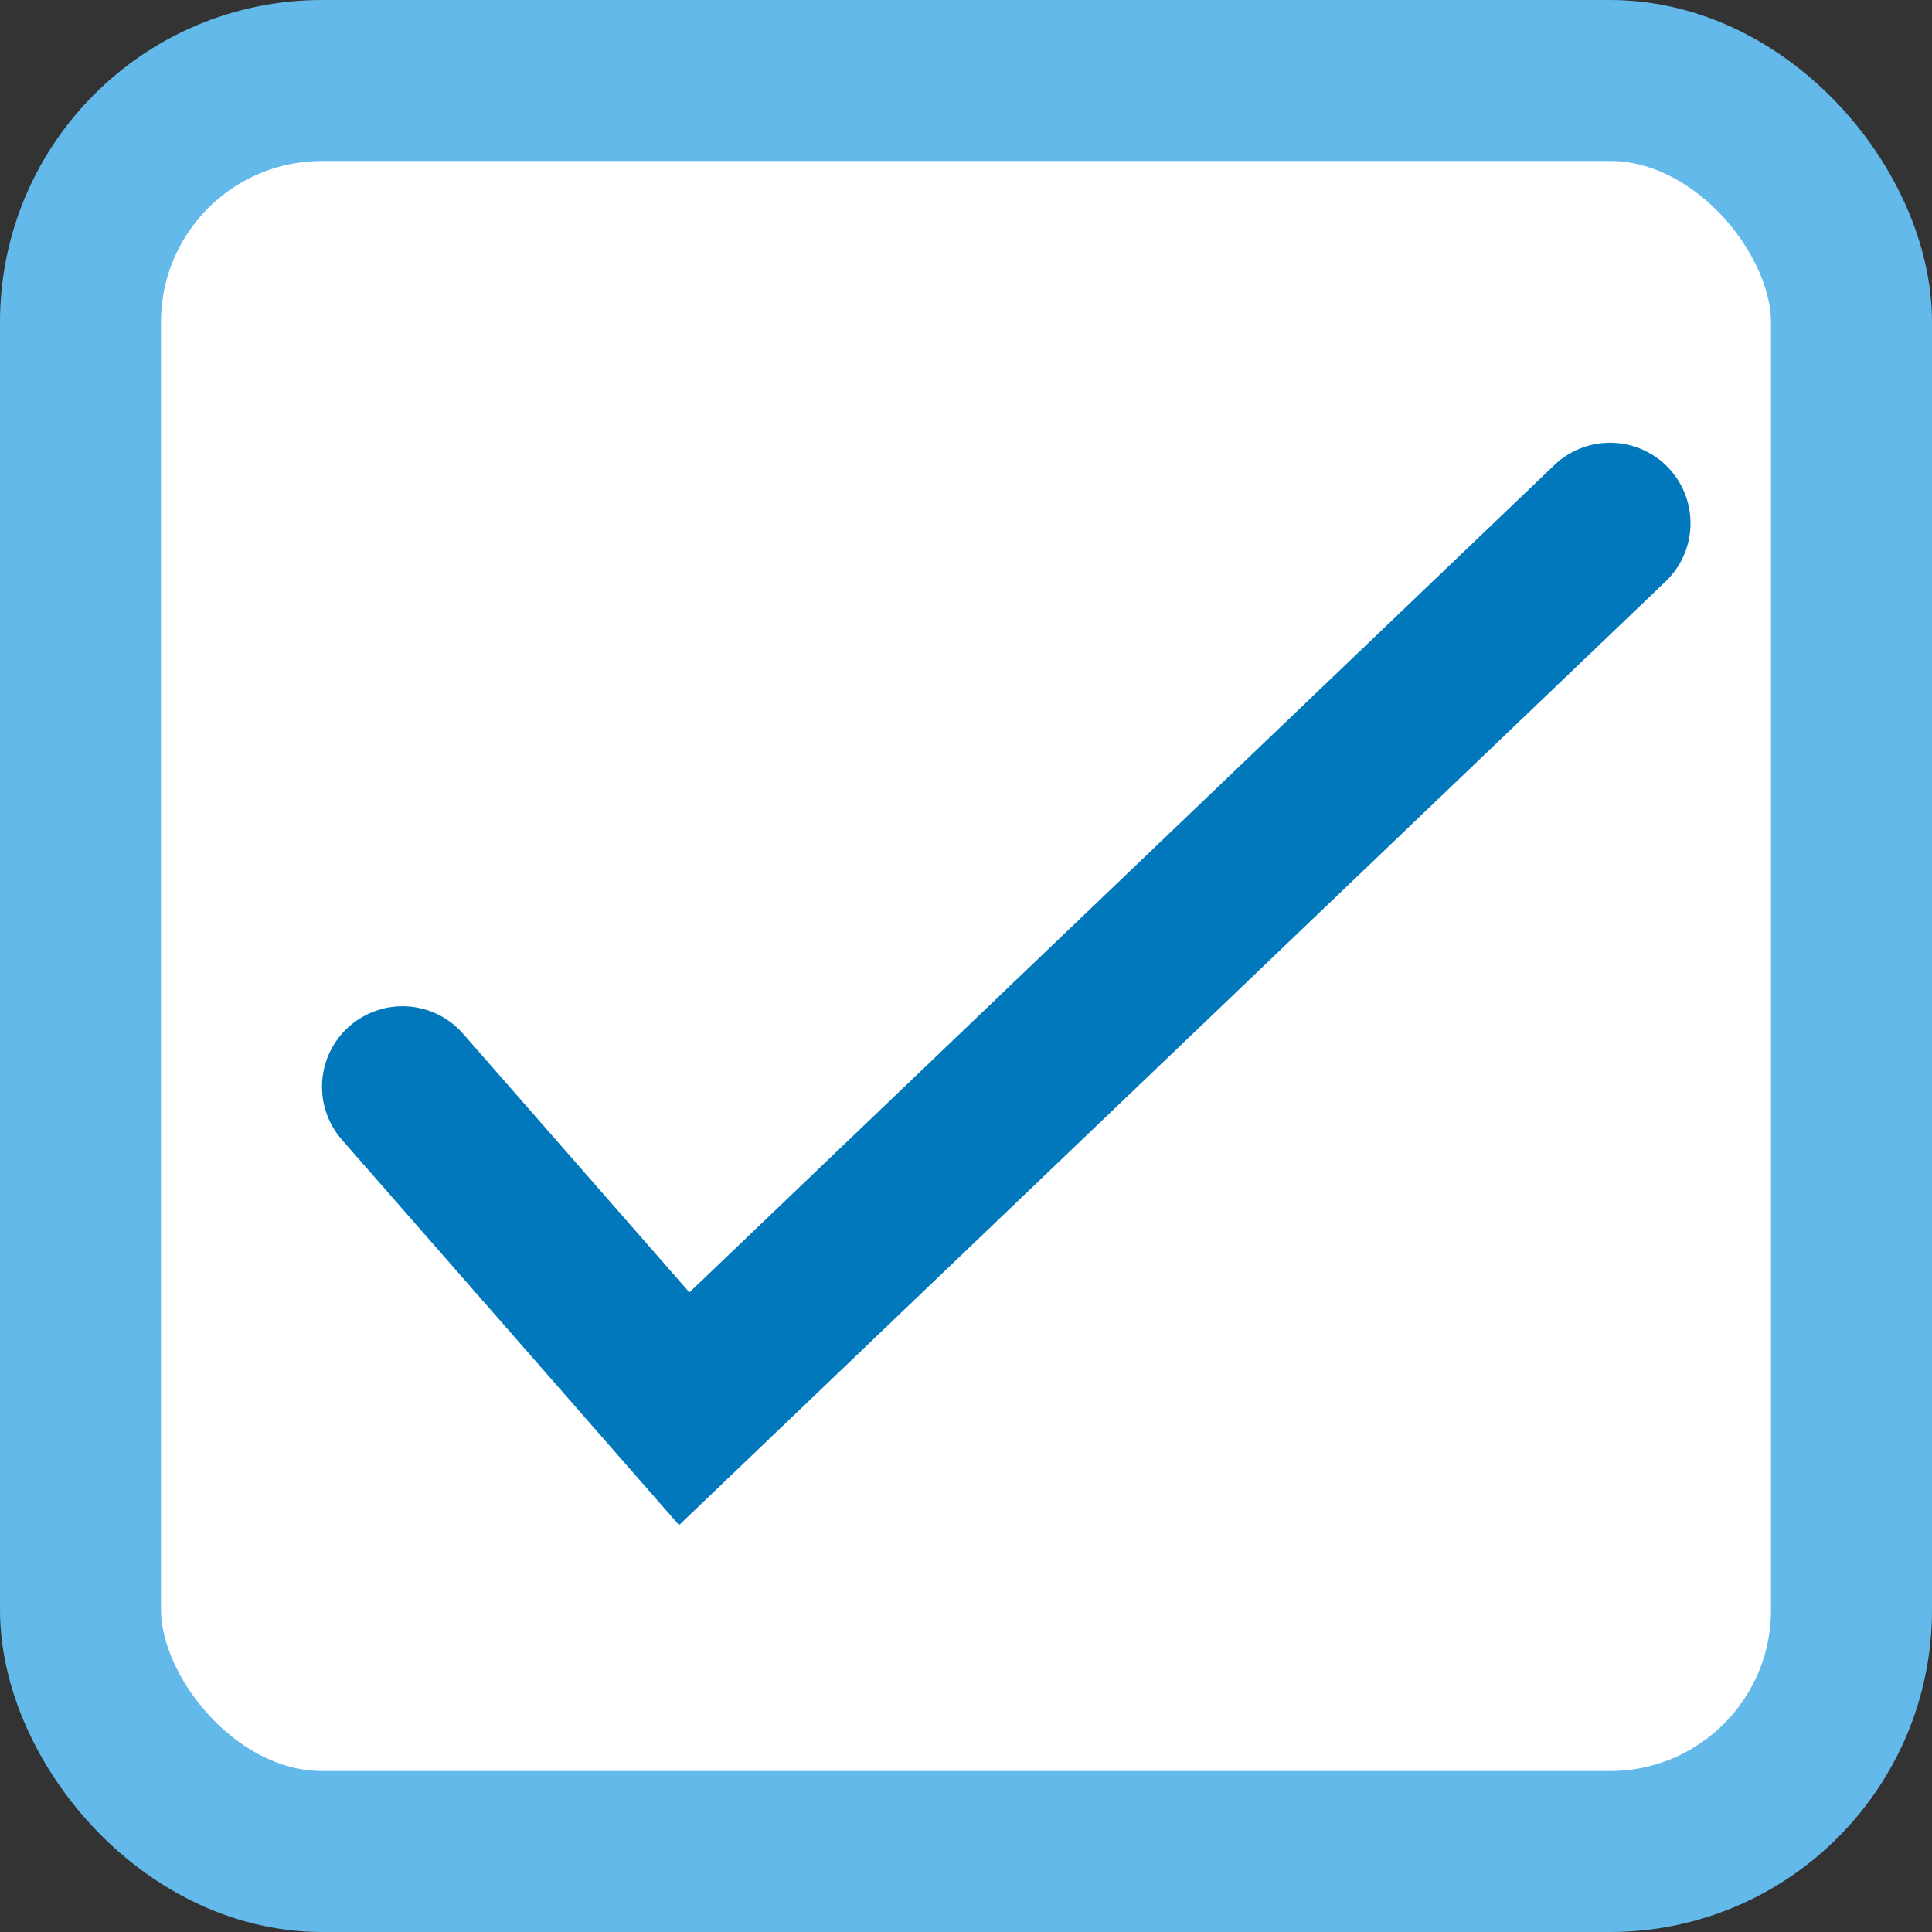 <svg width="24" height="24" viewBox="0 0 24 24" fill="none" xmlns="http://www.w3.org/2000/svg">
<rect x="0" y="0" width="24" height="24" fill="#333333" stroke="none"/>
<rect x="1" y="1" width="22" height="22" rx="3" fill="white" stroke="#62B9EA" stroke-width="2"/>
<path d="M5 13.5L8.5 17.5L20 6.5" stroke="#0078BB" stroke-width="2" stroke-linecap="round"/>
</svg>
